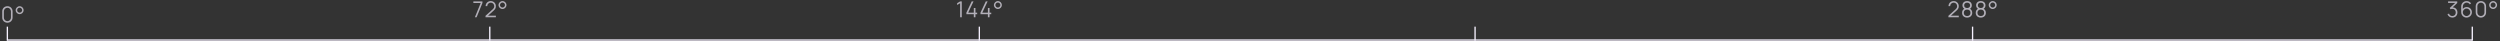 <svg width="1816" height="30" viewBox="0 0 1816 30" fill="none" xmlns="http://www.w3.org/2000/svg">
<rect x="0" y="0" width="1816" height="30" fill="#333333" stroke="none"/>
<line x1="5.236" y1="29.083" x2="1795.73" y2="29.083" stroke="#F6F1FF" stroke-width="0.961"/>
<path opacity="0.65" d="M346.209 12.539H344.945L349.185 2.163H343.849V1.019H350.441V2.163L346.209 12.539ZM358.568 7.707L354.472 11.403H360.2V12.531H352.68L352.688 11.459L357.896 6.755C358.784 5.955 359.008 5.251 359.008 4.451C359.008 3.027 357.912 1.907 356.496 1.907C355.024 1.907 353.936 3.091 353.952 4.443H352.752C352.752 2.339 354.376 0.779 356.512 0.779C358.608 0.779 360.2 2.403 360.2 4.459C360.2 5.907 359.688 6.707 358.568 7.707ZM365.005 6.539C363.421 6.539 362.125 5.259 362.125 3.659C362.125 2.091 363.469 0.779 365.005 0.779C366.589 0.779 367.885 2.059 367.885 3.659C367.885 5.259 366.589 6.539 365.005 6.539ZM365.005 5.475C365.989 5.475 366.821 4.643 366.821 3.659C366.821 2.675 365.989 1.843 365.005 1.843C364.021 1.843 363.189 2.675 363.189 3.659C363.189 4.643 364.021 5.475 365.005 5.475Z" fill="#F6F1FF"/>
<line x1="355.78" y1="29.564" x2="355.78" y2="19.364" stroke="#F6F1FF" stroke-width="0.961"/>
<line x1="1071.49" y1="29.564" x2="1071.49" y2="19.364" stroke="#F6F1FF" stroke-width="0.961"/>
<path opacity="0.65" d="M1421.21 7.707L1417.12 11.403H1422.85V12.531H1415.33L1415.33 11.459L1420.54 6.755C1421.43 5.955 1421.65 5.251 1421.65 4.451C1421.65 3.027 1420.56 1.907 1419.14 1.907C1417.67 1.907 1416.58 3.091 1416.6 4.443H1415.4C1415.4 2.339 1417.02 0.779 1419.16 0.779C1421.25 0.779 1422.85 2.403 1422.85 4.459C1422.85 5.907 1422.33 6.707 1421.21 7.707ZM1431 6.379C1432.07 7.003 1432.62 8.059 1432.62 9.307C1432.62 11.411 1431.09 12.779 1428.92 12.779C1426.76 12.779 1425.25 11.411 1425.25 9.307C1425.25 8.051 1425.77 6.995 1426.87 6.371C1425.98 5.843 1425.52 4.907 1425.52 3.875C1425.52 1.955 1426.94 0.779 1428.92 0.779C1430.91 0.779 1432.33 1.955 1432.33 3.875C1432.33 4.915 1431.89 5.851 1431 6.379ZM1428.92 1.939C1427.64 1.939 1426.77 2.587 1426.77 3.875C1426.77 5.171 1427.64 5.827 1428.92 5.827C1430.2 5.827 1431.08 5.171 1431.08 3.875C1431.08 2.587 1430.2 1.939 1428.92 1.939ZM1428.92 11.651C1430.38 11.651 1431.37 10.819 1431.37 9.307C1431.37 7.779 1430.4 6.963 1428.92 6.963C1427.45 6.963 1426.49 7.779 1426.49 9.307C1426.49 10.819 1427.48 11.651 1428.92 11.651ZM1440.92 6.379C1441.99 7.003 1442.54 8.059 1442.54 9.307C1442.54 11.411 1441.01 12.779 1438.84 12.779C1436.68 12.779 1435.17 11.411 1435.17 9.307C1435.17 8.051 1435.69 6.995 1436.79 6.371C1435.9 5.843 1435.44 4.907 1435.44 3.875C1435.44 1.955 1436.86 0.779 1438.84 0.779C1440.83 0.779 1442.25 1.955 1442.25 3.875C1442.25 4.915 1441.81 5.851 1440.92 6.379ZM1438.84 1.939C1437.56 1.939 1436.69 2.587 1436.69 3.875C1436.69 5.171 1437.56 5.827 1438.84 5.827C1440.12 5.827 1441 5.171 1441 3.875C1441 2.587 1440.12 1.939 1438.84 1.939ZM1438.84 11.651C1440.3 11.651 1441.29 10.819 1441.29 9.307C1441.29 7.779 1440.32 6.963 1438.84 6.963C1437.37 6.963 1436.41 7.779 1436.41 9.307C1436.41 10.819 1437.4 11.651 1438.84 11.651ZM1447.49 6.539C1445.91 6.539 1444.61 5.259 1444.61 3.659C1444.61 2.091 1445.96 0.779 1447.49 0.779C1449.08 0.779 1450.37 2.059 1450.37 3.659C1450.37 5.259 1449.08 6.539 1447.49 6.539ZM1447.49 5.475C1448.48 5.475 1449.31 4.643 1449.31 3.659C1449.31 2.675 1448.48 1.843 1447.49 1.843C1446.51 1.843 1445.68 2.675 1445.68 3.659C1445.68 4.643 1446.51 5.475 1447.49 5.475Z" fill="#F6F1FF"/>
<line x1="1432.88" y1="29.564" x2="1432.88" y2="19.364" stroke="#F6F1FF" stroke-width="0.961"/>
<path opacity="0.65" d="M698.631 12.539H697.439V2.331L695.271 3.635V2.315L697.439 1.019H698.631V12.539ZM708.562 12.539H707.378V10.307H701.986V9.187L705.842 1.019H707.162L703.306 9.187H707.378V5.827H708.562V9.187H709.818V10.307H708.562V12.539ZM718.795 12.539H717.611V10.307H712.219V9.187L716.075 1.019H717.395L713.539 9.187H717.611V5.827H718.795V9.187H720.051V10.307H718.795V12.539ZM724.857 6.539C723.273 6.539 721.977 5.259 721.977 3.659C721.977 2.091 723.321 0.779 724.857 0.779C726.441 0.779 727.737 2.059 727.737 3.659C727.737 5.259 726.441 6.539 724.857 6.539ZM724.857 5.475C725.841 5.475 726.673 4.643 726.673 3.659C726.673 2.675 725.841 1.843 724.857 1.843C723.873 1.843 723.041 2.675 723.041 3.659C723.041 4.643 723.873 5.475 724.857 5.475Z" fill="#F6F1FF"/>
<line x1="711.385" y1="29.564" x2="711.385" y2="19.364" stroke="#F6F1FF" stroke-width="0.961"/>
<path opacity="0.65" d="M5.379 16.509C3.243 16.509 1.619 14.885 1.619 12.749V8.269C1.619 6.133 3.243 4.509 5.379 4.509C7.515 4.509 9.139 6.133 9.139 8.269V12.749C9.139 14.885 7.515 16.509 5.379 16.509ZM5.379 15.373C6.795 15.373 7.947 14.221 7.947 12.805V8.213C7.947 6.789 6.795 5.637 5.379 5.637C3.963 5.637 2.811 6.789 2.811 8.213V12.805C2.811 14.221 3.963 15.373 5.379 15.373ZM14.264 10.269C12.68 10.269 11.384 8.989 11.384 7.389C11.384 5.821 12.728 4.509 14.264 4.509C15.848 4.509 17.144 5.789 17.144 7.389C17.144 8.989 15.848 10.269 14.264 10.269ZM14.264 9.205C15.248 9.205 16.08 8.373 16.08 7.389C16.08 6.405 15.248 5.573 14.264 5.573C13.28 5.573 12.448 6.405 12.448 7.389C12.448 8.373 13.28 9.205 14.264 9.205Z" fill="#F6F1FF"/>
<line x1="5.347" y1="29.564" x2="5.347" y2="19.364" stroke="#F6F1FF" stroke-width="0.961"/>
<path opacity="0.65" d="M1784.95 2.163L1781.57 5.387C1783.67 5.371 1785.08 6.875 1785.08 9.027C1785.08 11.243 1783.53 12.771 1781.41 12.771C1779.7 12.771 1778.32 11.811 1777.84 10.251L1778.96 9.915C1779.34 11.059 1780.29 11.659 1781.4 11.635C1782.93 11.603 1783.87 10.571 1783.87 9.027C1783.87 7.459 1782.87 6.419 1781.38 6.419C1780.96 6.419 1780.48 6.547 1780.08 6.739L1779.49 5.803L1783.45 2.147H1778.29V1.019H1784.95V2.163ZM1791.81 5.115C1793.94 5.115 1795.6 6.795 1795.6 8.931C1795.6 11.059 1793.83 12.779 1791.7 12.779C1789.53 12.779 1787.8 11.051 1787.8 8.803V4.811C1787.8 2.499 1789.5 0.787 1791.78 0.787C1793.1 0.787 1794.27 1.395 1794.99 2.427L1794.09 3.171C1793.6 2.411 1792.74 1.907 1791.78 1.907C1790.16 1.907 1788.99 3.219 1788.99 4.707V6.475C1789.67 5.651 1790.69 5.115 1791.81 5.115ZM1791.7 11.635C1793.2 11.635 1794.42 10.435 1794.42 8.931C1794.42 7.427 1793.21 6.211 1791.7 6.211C1790.2 6.211 1788.99 7.427 1788.99 8.931C1788.99 10.419 1790.19 11.635 1791.7 11.635ZM1802.12 12.779C1799.99 12.779 1798.36 11.155 1798.36 9.019V4.539C1798.36 2.403 1799.99 0.779 1802.12 0.779C1804.26 0.779 1805.88 2.403 1805.88 4.539V9.019C1805.88 11.155 1804.26 12.779 1802.12 12.779ZM1802.12 11.643C1803.54 11.643 1804.69 10.491 1804.69 9.075V4.483C1804.69 3.059 1803.54 1.907 1802.12 1.907C1800.71 1.907 1799.55 3.059 1799.55 4.483V9.075C1799.55 10.491 1800.71 11.643 1802.12 11.643ZM1811.01 6.539C1809.42 6.539 1808.13 5.259 1808.13 3.659C1808.13 2.091 1809.47 0.779 1811.01 0.779C1812.59 0.779 1813.89 2.059 1813.89 3.659C1813.89 5.259 1812.59 6.539 1811.01 6.539ZM1811.01 5.475C1811.99 5.475 1812.82 4.643 1812.82 3.659C1812.82 2.675 1811.99 1.843 1811.01 1.843C1810.02 1.843 1809.19 2.675 1809.19 3.659C1809.19 4.643 1810.02 5.475 1811.01 5.475Z" fill="#F6F1FF"/>
<line x1="1795.87" y1="29.564" x2="1795.87" y2="19.364" stroke="#F6F1FF" stroke-width="0.961"/>
</svg>
